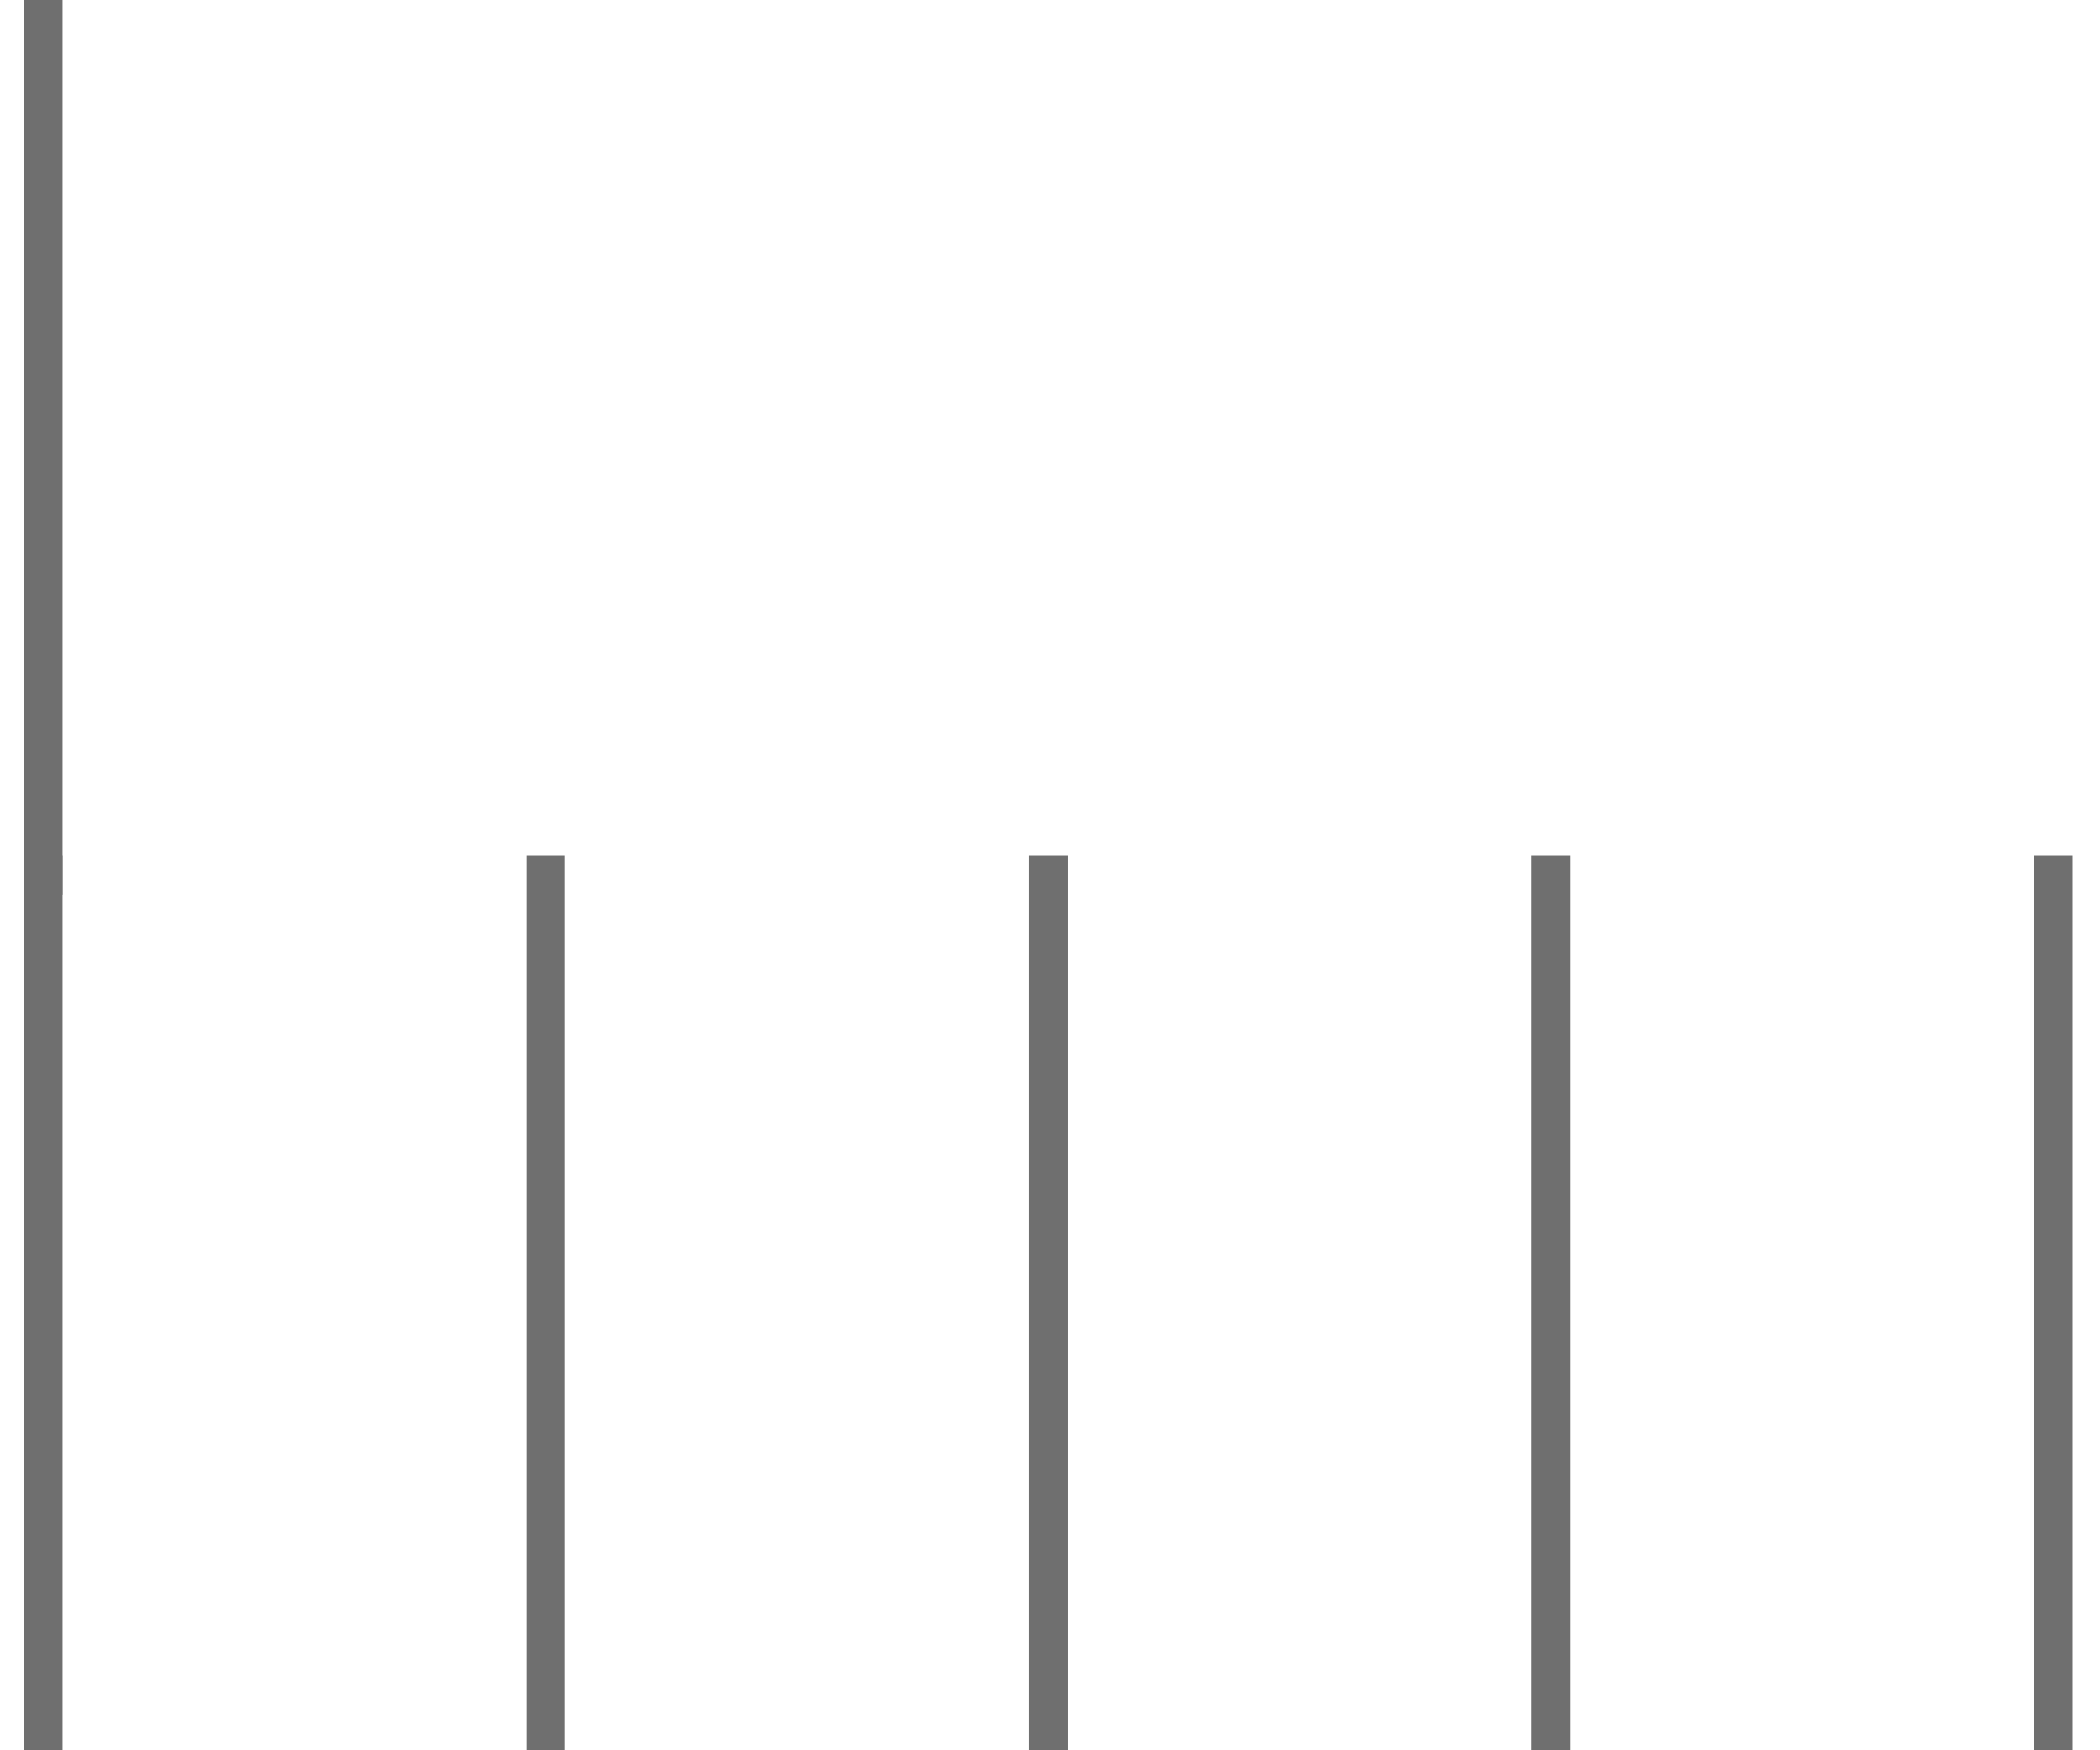 <svg width="54" height="45" viewBox="0 0 54 45" fill="none" xmlns="http://www.w3.org/2000/svg">
<rect x="0.614" y="22" width="0.994" height="23" fill="#6F6F6F"/>
<rect x="0.614" width="0.994" height="23" fill="#6F6F6F"/>
<rect x="13.536" y="22" width="0.994" height="23" fill="#6F6F6F"/>
<rect x="26.459" y="22" width="0.994" height="23" fill="#6F6F6F"/>
<rect x="39.382" y="22" width="0.994" height="23" fill="#6F6F6F"/>
<rect x="52.304" y="22" width="0.994" height="23" fill="#6F6F6F"/>
</svg>
